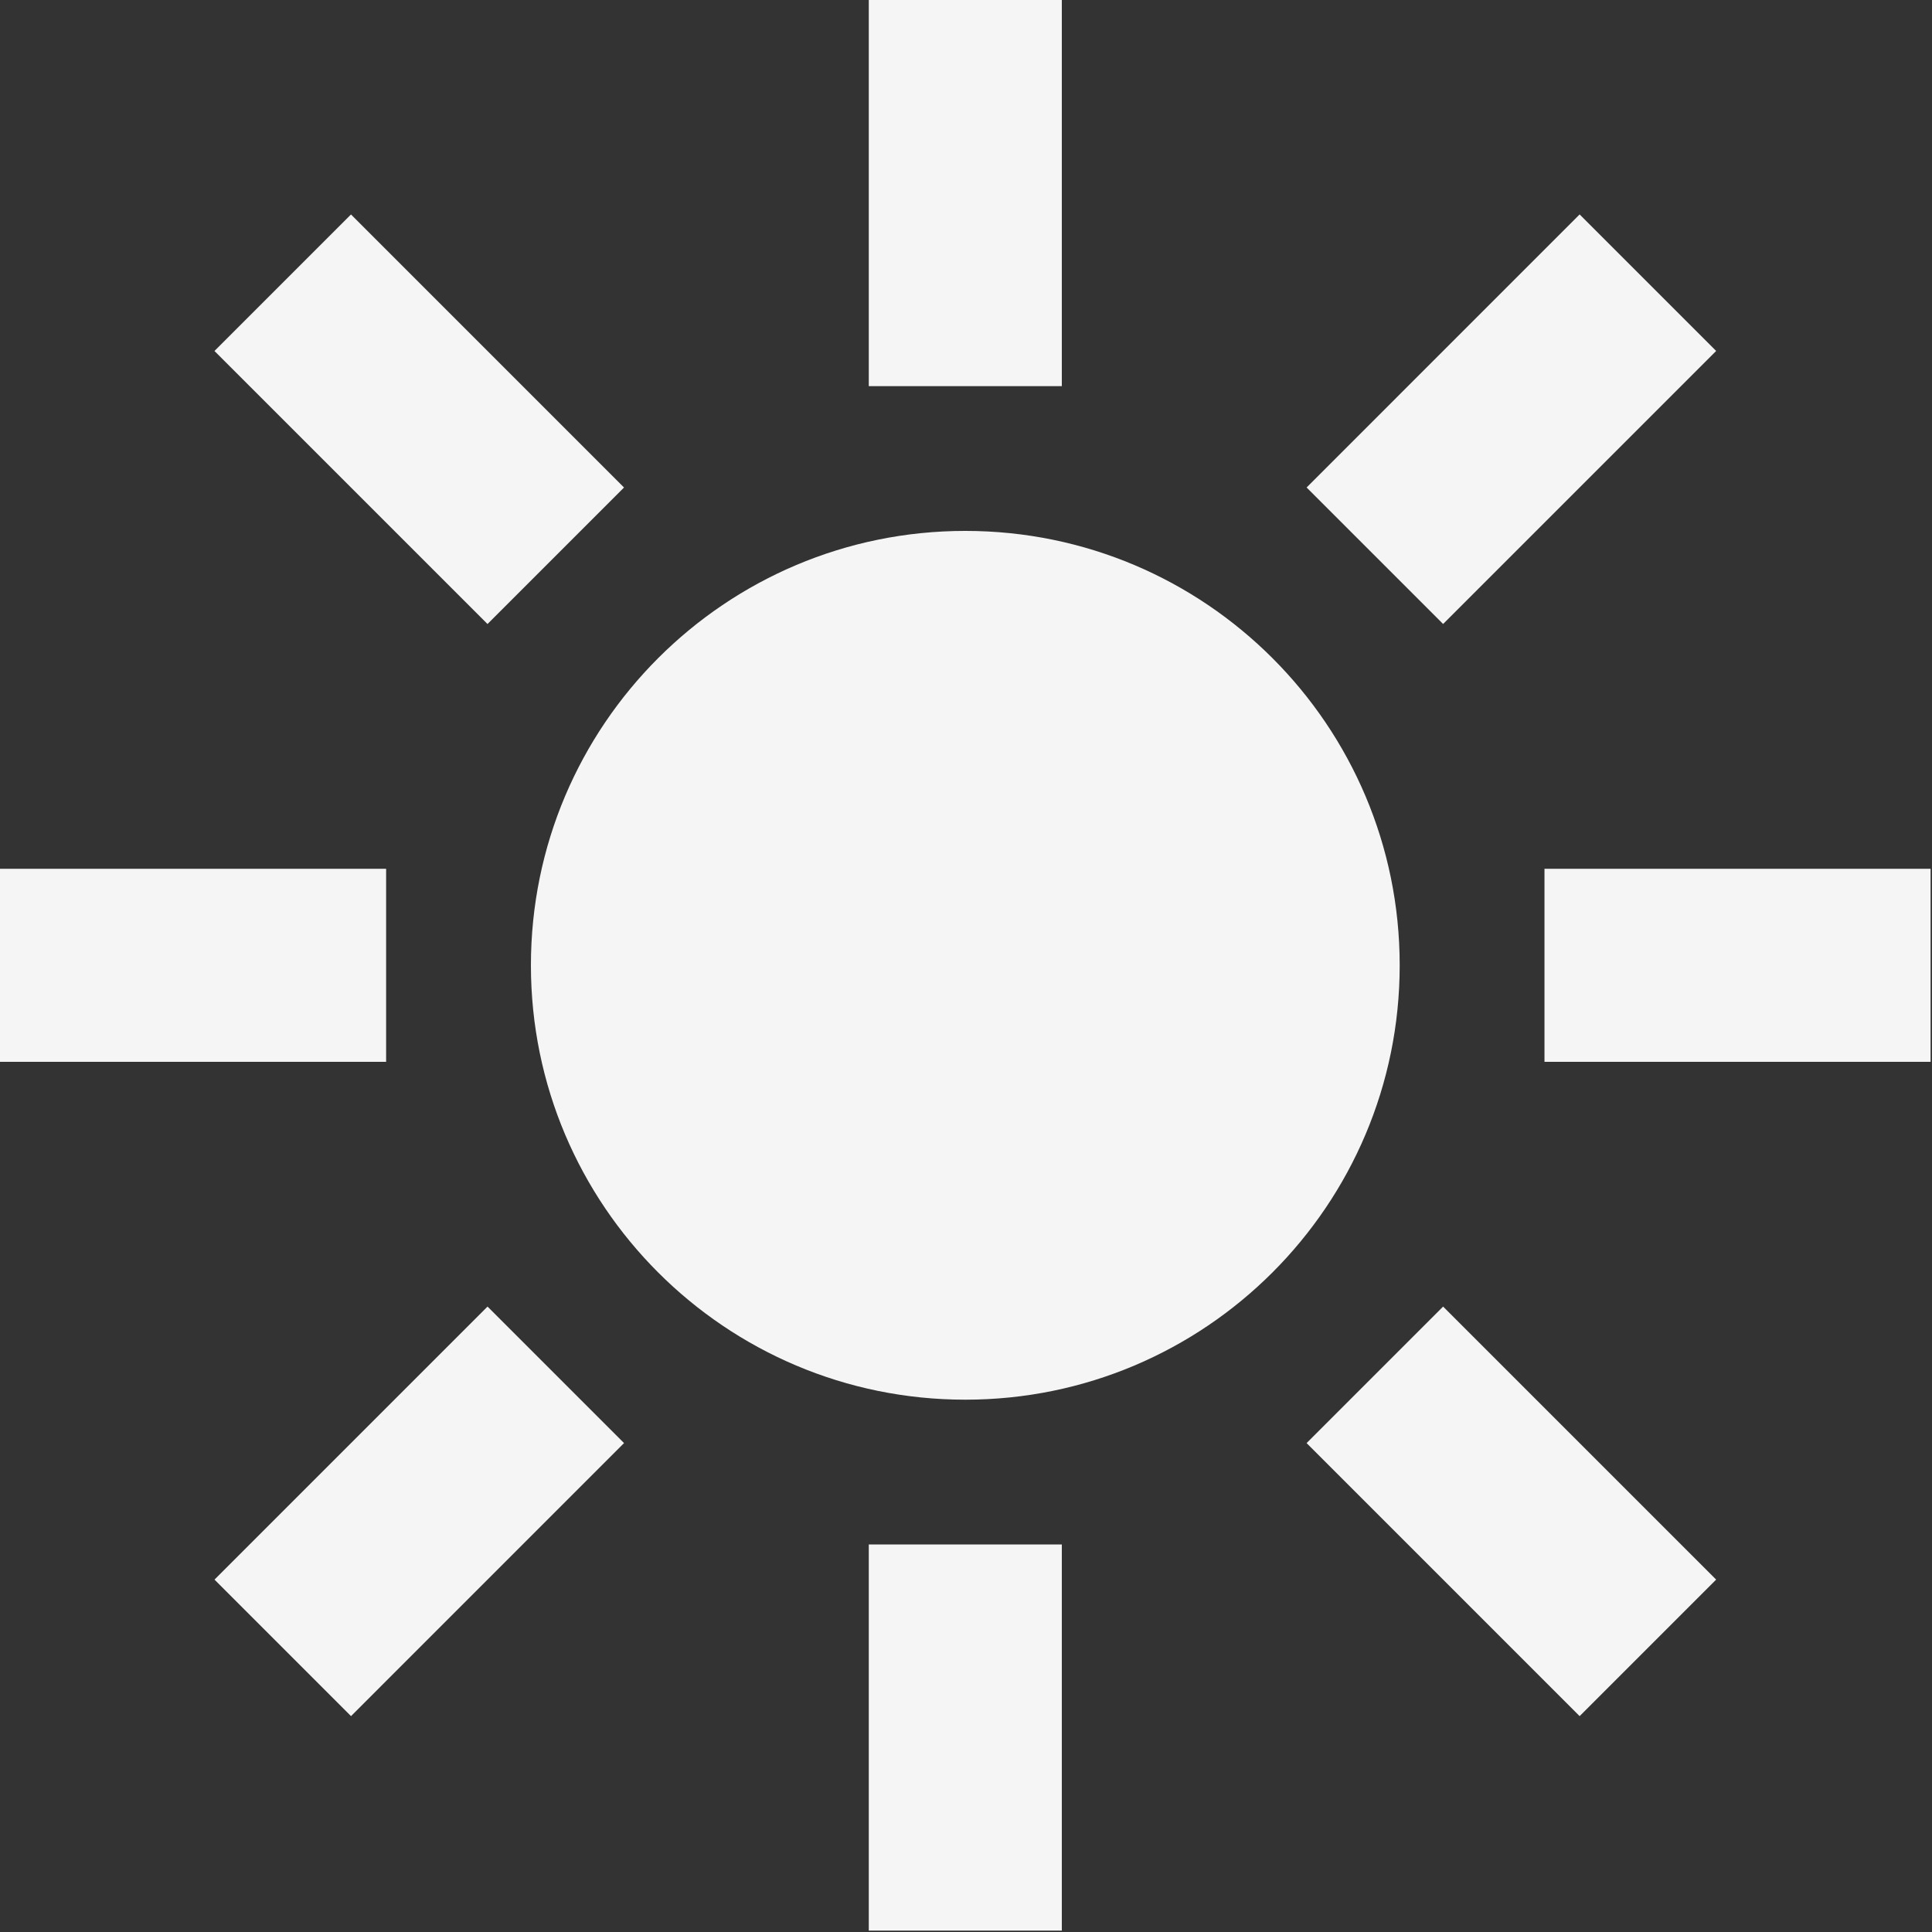 <svg width="467" height="467" viewBox="0 0 467 467" fill="none" xmlns="http://www.w3.org/2000/svg">
<rect x="0" y="0" width="467" height="467" fill="#333333" stroke="none"/>
<path fill-rule="evenodd" clip-rule="evenodd" d="M233.332 338.33C291.32 338.33 338.332 291.318 338.332 233.33C338.332 175.342 291.32 128.33 233.332 128.33C175.344 128.33 128.332 175.342 128.332 233.33C128.332 291.318 175.344 338.33 233.332 338.33ZM210 0H256.664V93.332H210V0ZM210 373.33H256.664V466.662H210V373.33ZM373.33 256.66V209.996H466.662V256.66H373.33ZM0 256.66V209.996H93.332V256.66H0ZM51.84 84.84L84.84 51.84L150.836 117.84L117.84 150.836L51.84 84.84ZM315.83 348.82L348.826 315.824L414.826 381.82L381.826 414.82L315.83 348.82ZM348.826 150.83L315.83 117.834L381.826 51.834L414.826 84.834L348.826 150.83ZM84.846 414.82L51.846 381.82L117.846 315.824L150.842 348.82L84.846 414.82Z" fill="#F5F5F5"/>
</svg>
